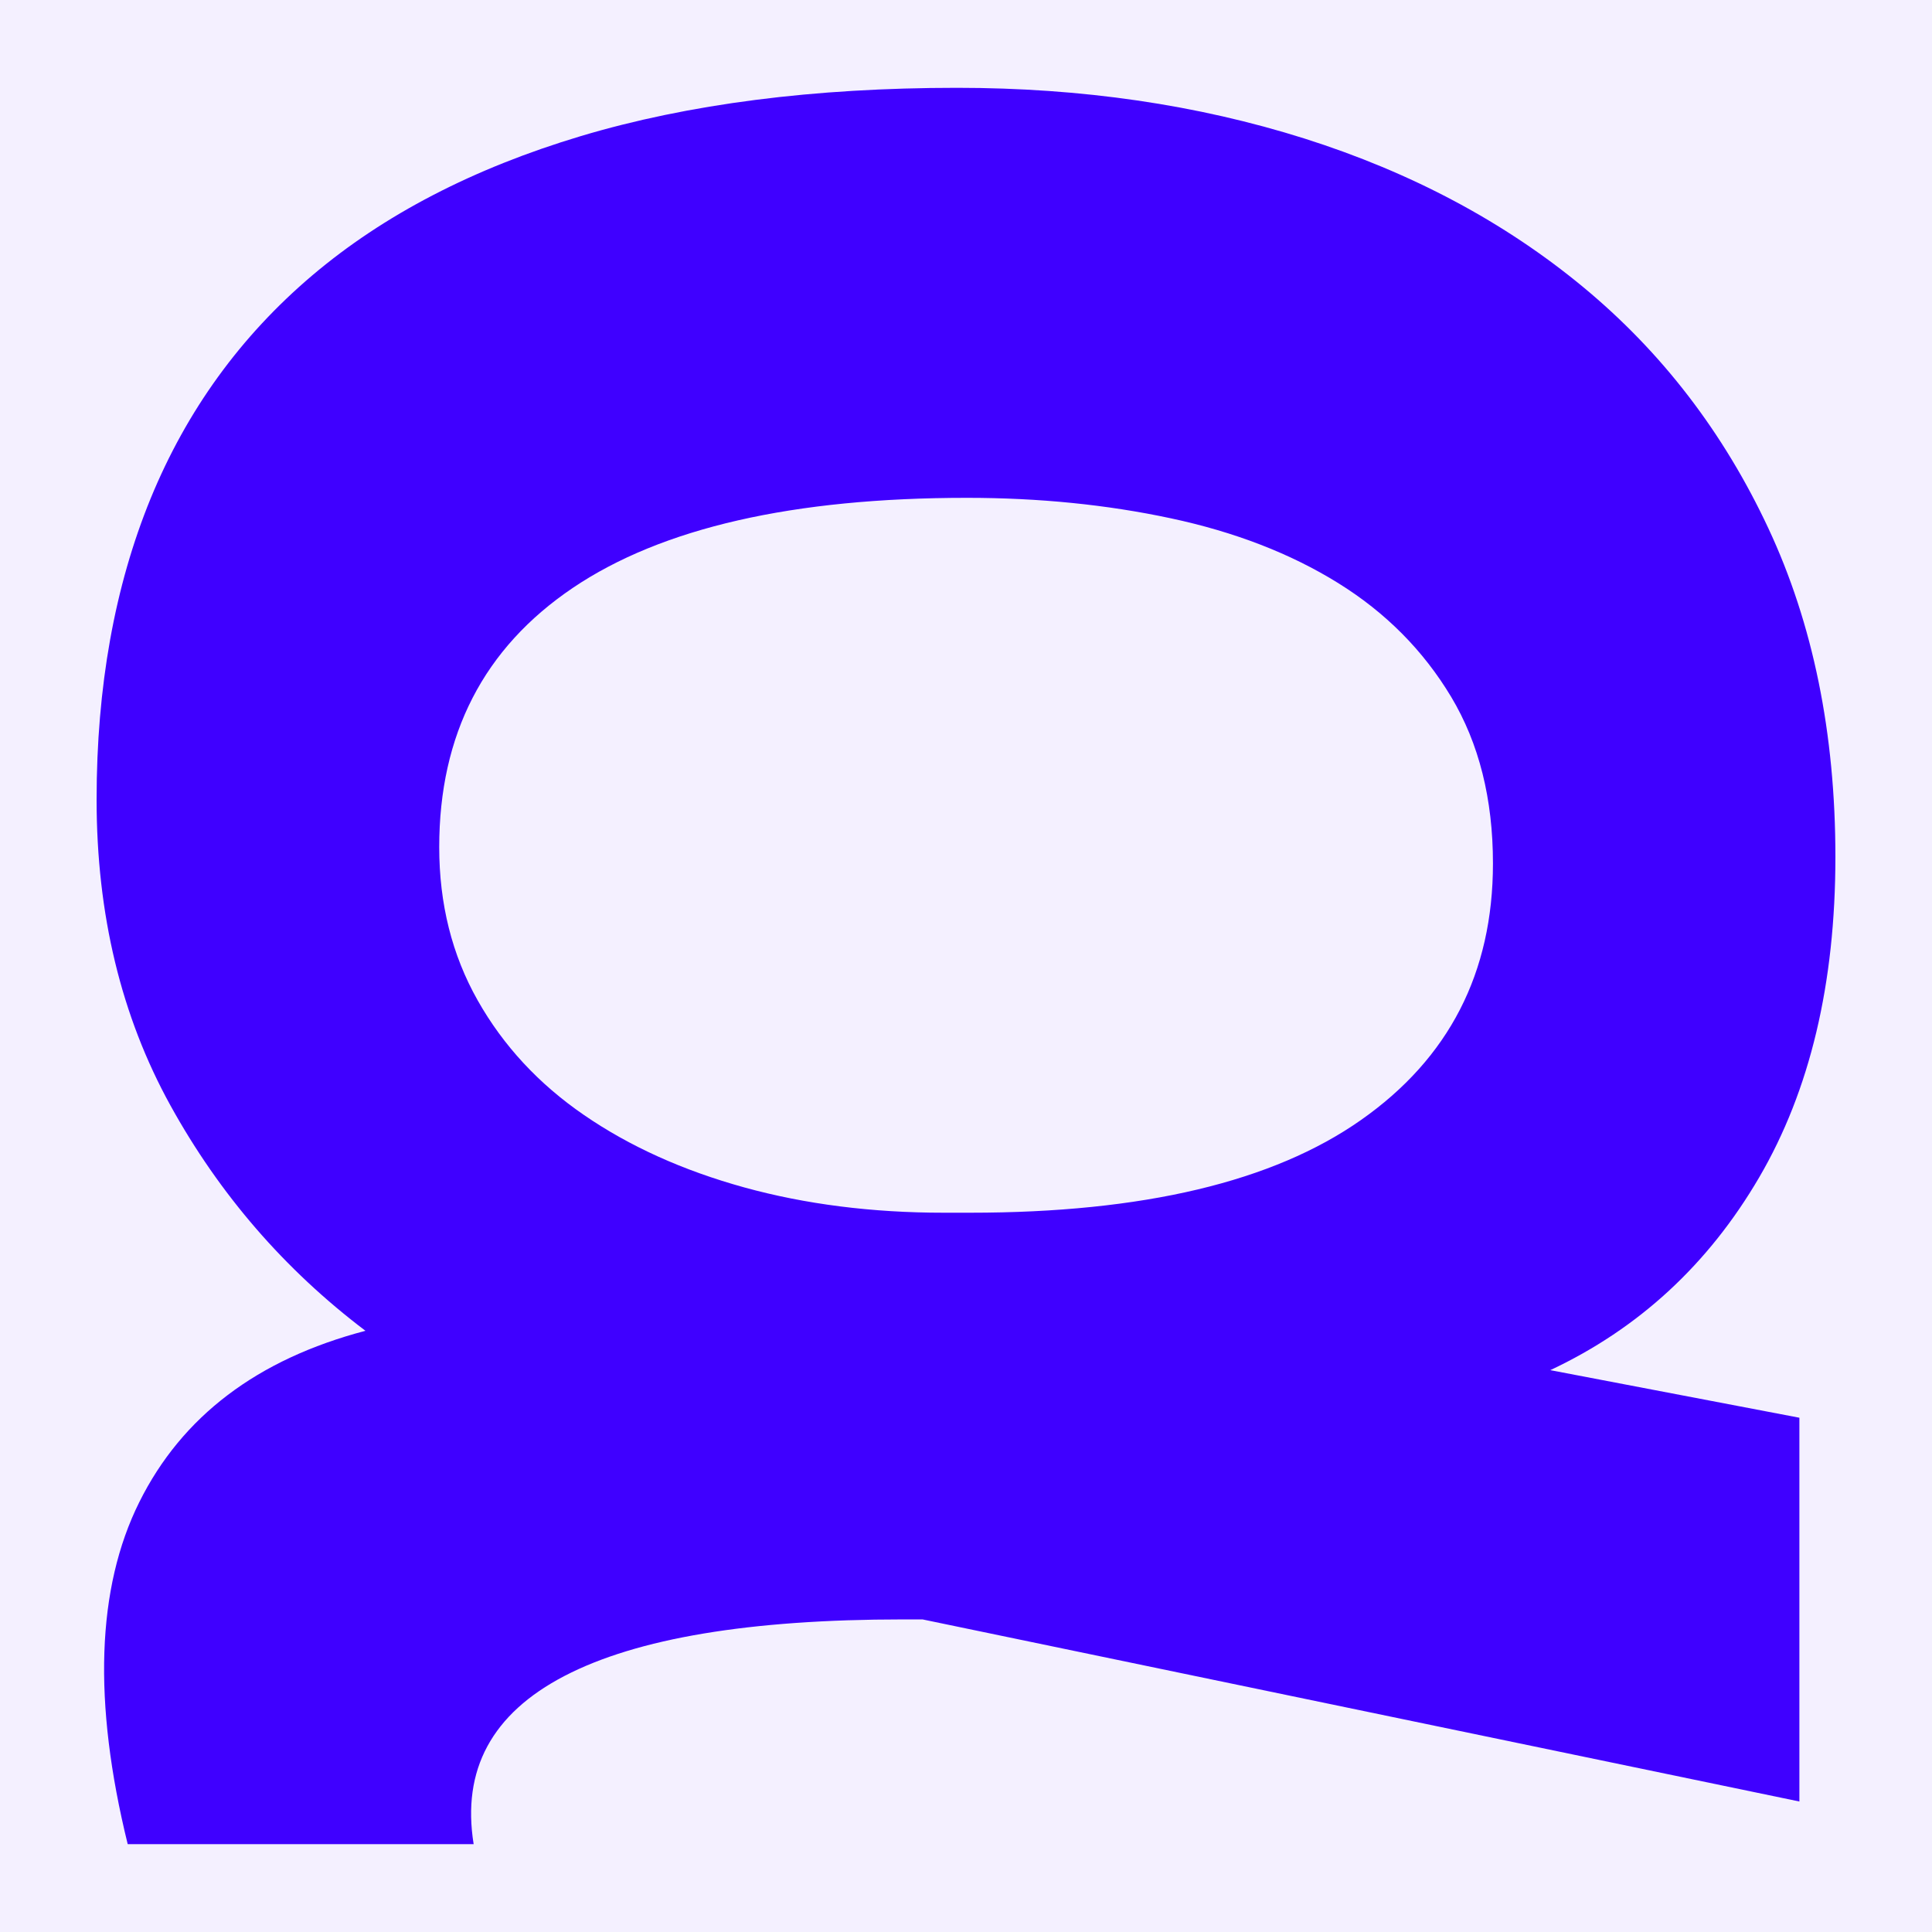 <svg width="220" height="220" viewBox="0 0 220 220" fill="none" xmlns="http://www.w3.org/2000/svg">
<path d="M0 0H220V220H0V0Z" fill="#F4F0FF"/>
<path d="M41.615 151.54C32.403 144.568 24.998 136.008 19.4 125.865C13.802 115.717 11 104.114 11 91.048C11 78.22 13.05 66.792 17.151 56.768C21.261 46.754 27.392 38.289 35.544 31.372C43.69 24.466 53.886 19.172 66.138 15.498C78.4 11.832 92.677 10 108.975 10C123.158 10 136.35 11.922 148.547 15.776C160.739 19.64 171.319 25.277 180.276 32.687C189.234 40.097 196.26 49.244 201.356 60.134C206.452 71.02 209 83.504 209 97.581C209 112.012 206.104 124.177 200.321 134.071C194.534 143.976 186.606 151.291 176.534 156.021L204.899 161.439V205.14L105.053 184.405H102.824C85.397 184.405 72.553 186.546 64.287 190.839C56.016 195.141 52.568 201.525 53.936 210H14.543C10.562 193.811 11 180.83 15.857 171.06C20.714 161.285 29.298 154.776 41.615 151.54ZM110.468 138.095C130.134 138.095 144.969 134.574 154.976 127.538C164.994 120.512 170.005 110.772 170.005 98.318C170.005 90.973 168.418 84.654 165.248 79.356C162.073 74.067 157.783 69.745 152.369 66.389C146.955 63.028 140.605 60.573 133.319 59.019C126.044 57.465 118.311 56.689 110.109 56.689C90.323 56.689 75.359 60.105 65.223 66.947C55.081 73.798 50.015 83.638 50.015 96.466C50.015 102.929 51.473 108.745 54.394 113.914C57.31 119.078 61.351 123.435 66.516 126.98C71.692 130.536 77.763 133.28 84.73 135.207C91.697 137.129 99.281 138.095 107.482 138.095H110.468Z" fill="#3F00FF"/>
</svg>
